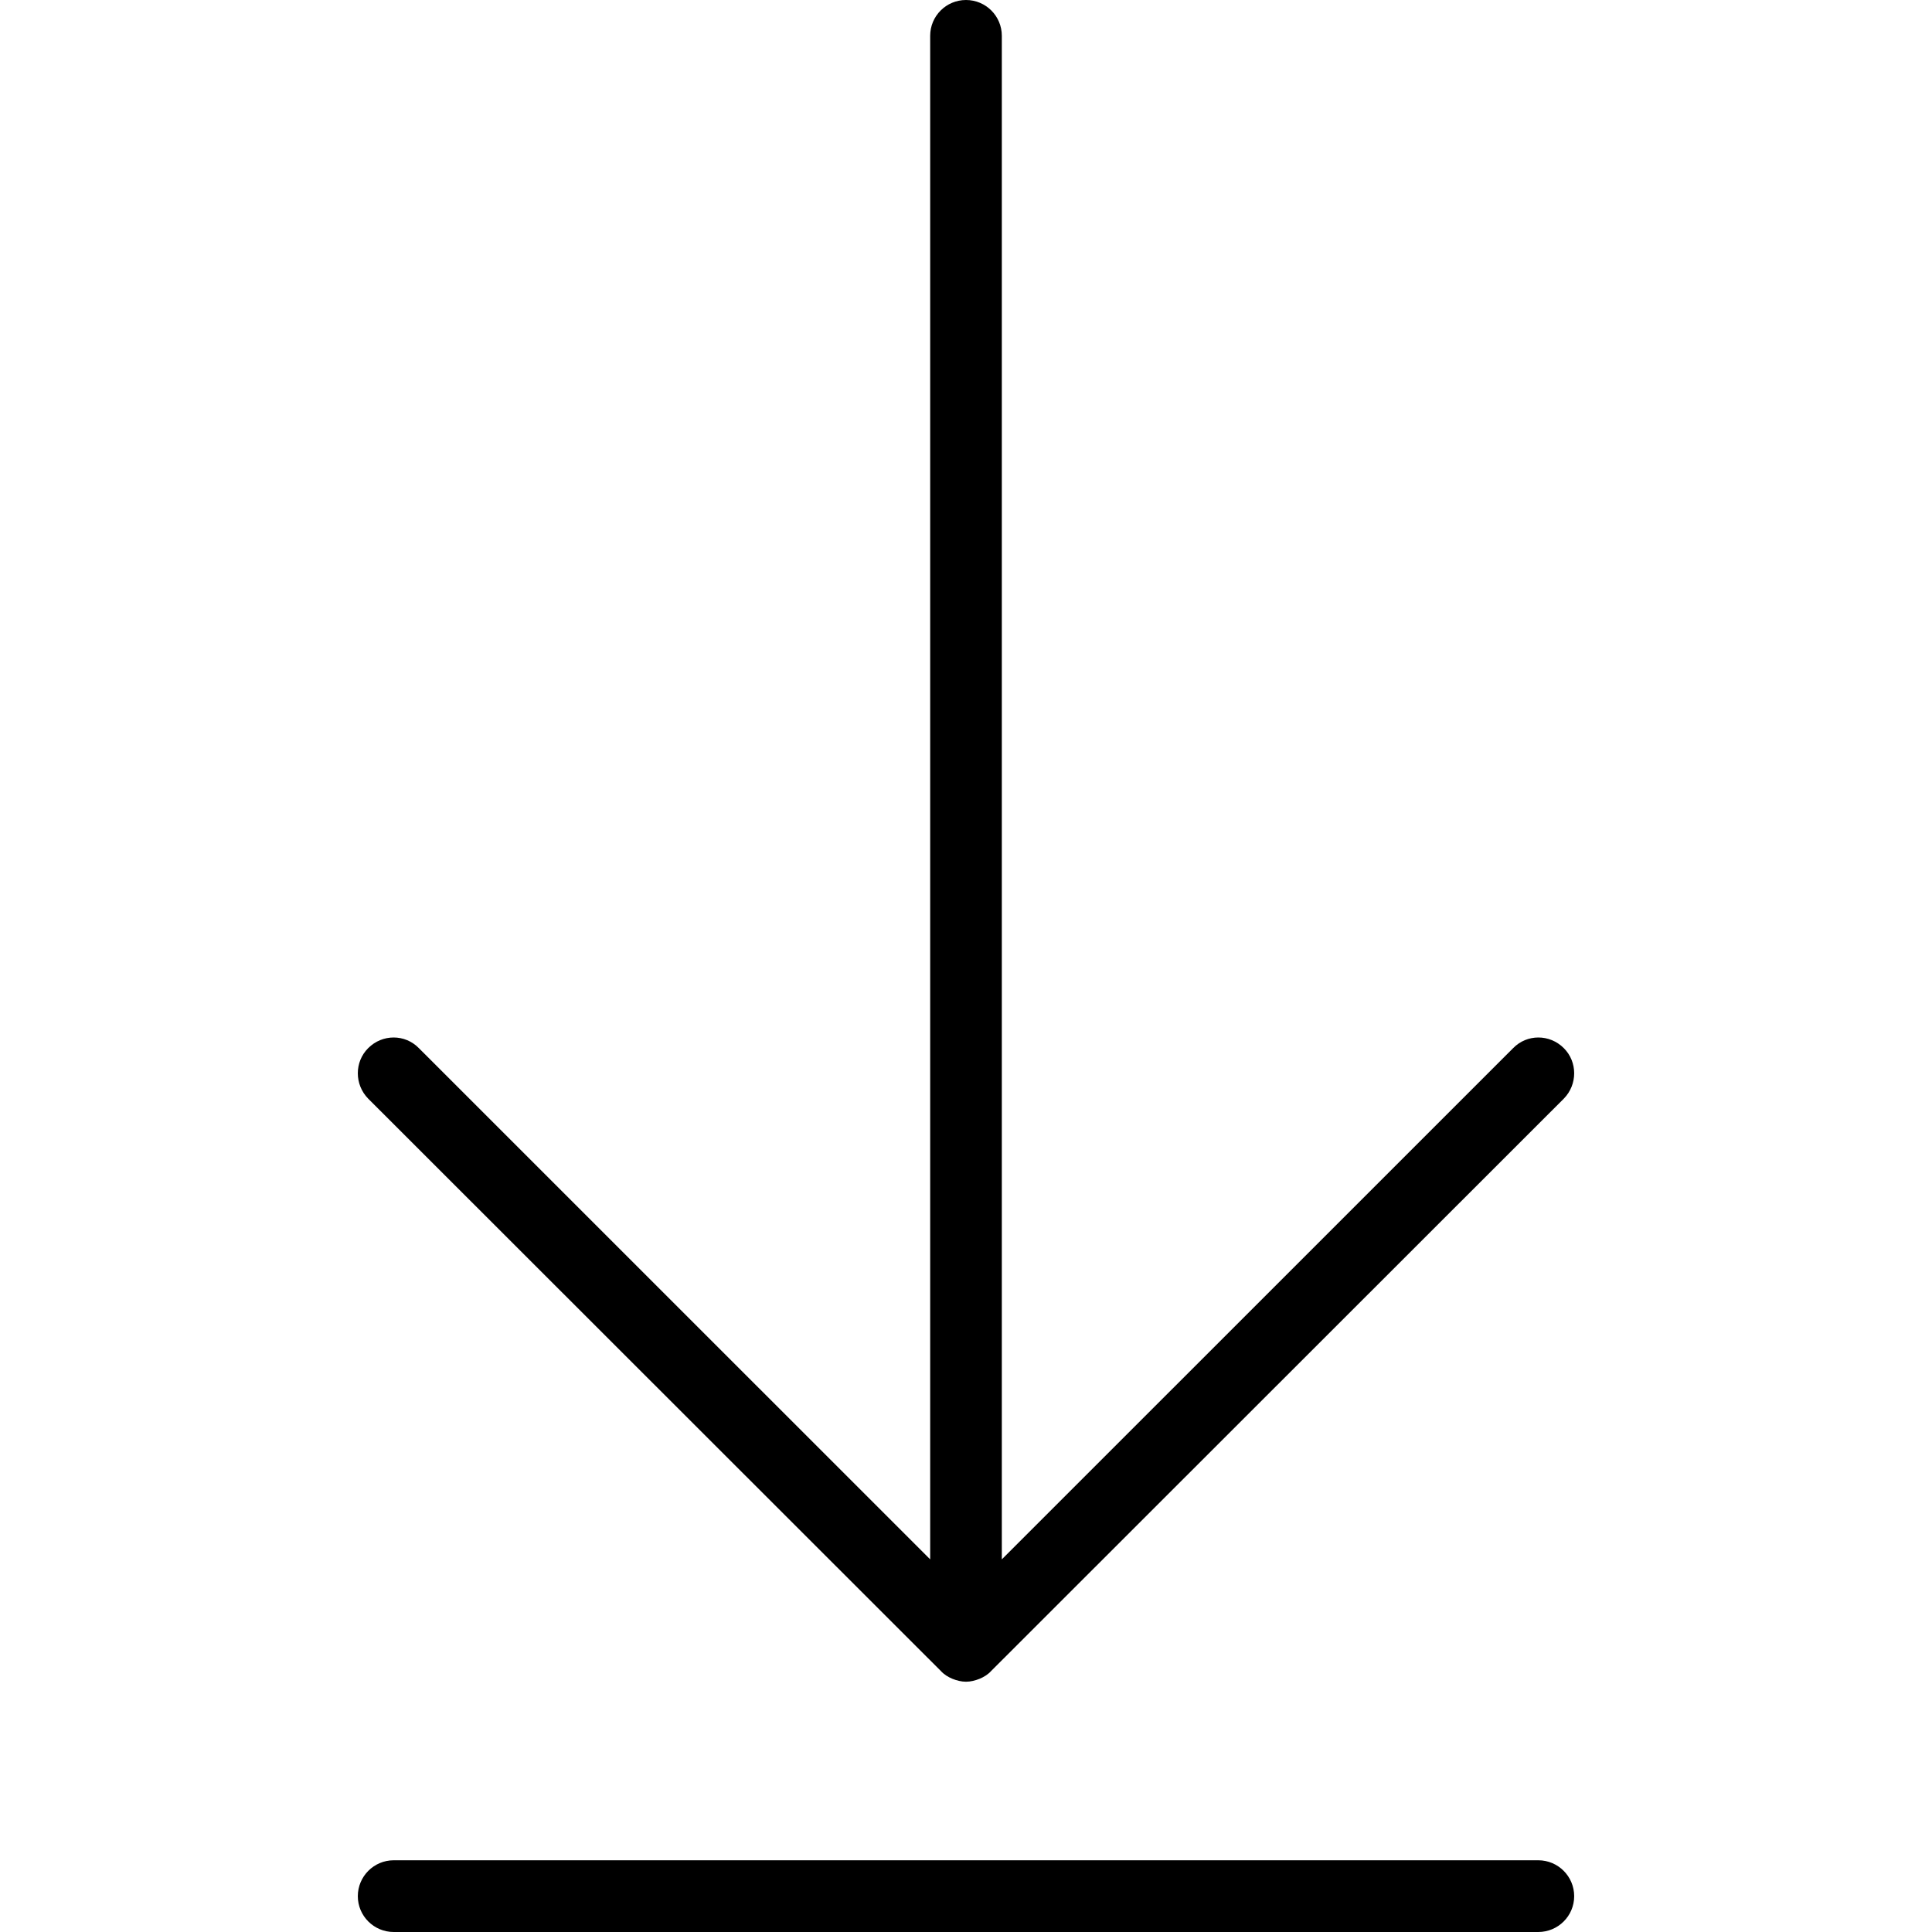 <svg xmlns="http://www.w3.org/2000/svg" width="32" height="32" viewBox="0 0 24 24">
    <path d="M11.688 20.758C11.727 20.801 11.777 20.832 11.832 20.855 11.883 20.875 11.941 20.891 12 20.891 12.059 20.891 12.117 20.875 12.168 20.855 12.223 20.832 12.273 20.801 12.312 20.758L19.426 13.648C19.598 13.473 19.598 13.191 19.426 13.02 19.25 12.844 18.969 12.844 18.797 13.02L12.445 19.371 12.445.445C12.445.199 12.246 0 12 0 11.754 0 11.555.199 11.555.445L11.555 19.371 5.203 13.02C5.031 12.844 4.75 12.844 4.574 13.02 4.402 13.191 4.402 13.473 4.574 13.648zM19.109 23.109L4.891 23.109C4.645 23.109 4.445 23.309 4.445 23.555 4.445 23.801 4.645 24 4.891 24L19.109 24C19.355 24 19.555 23.801 19.555 23.555 19.555 23.309 19.355 23.109 19.109 23.109zM19.109 23.109"/>
</svg>
